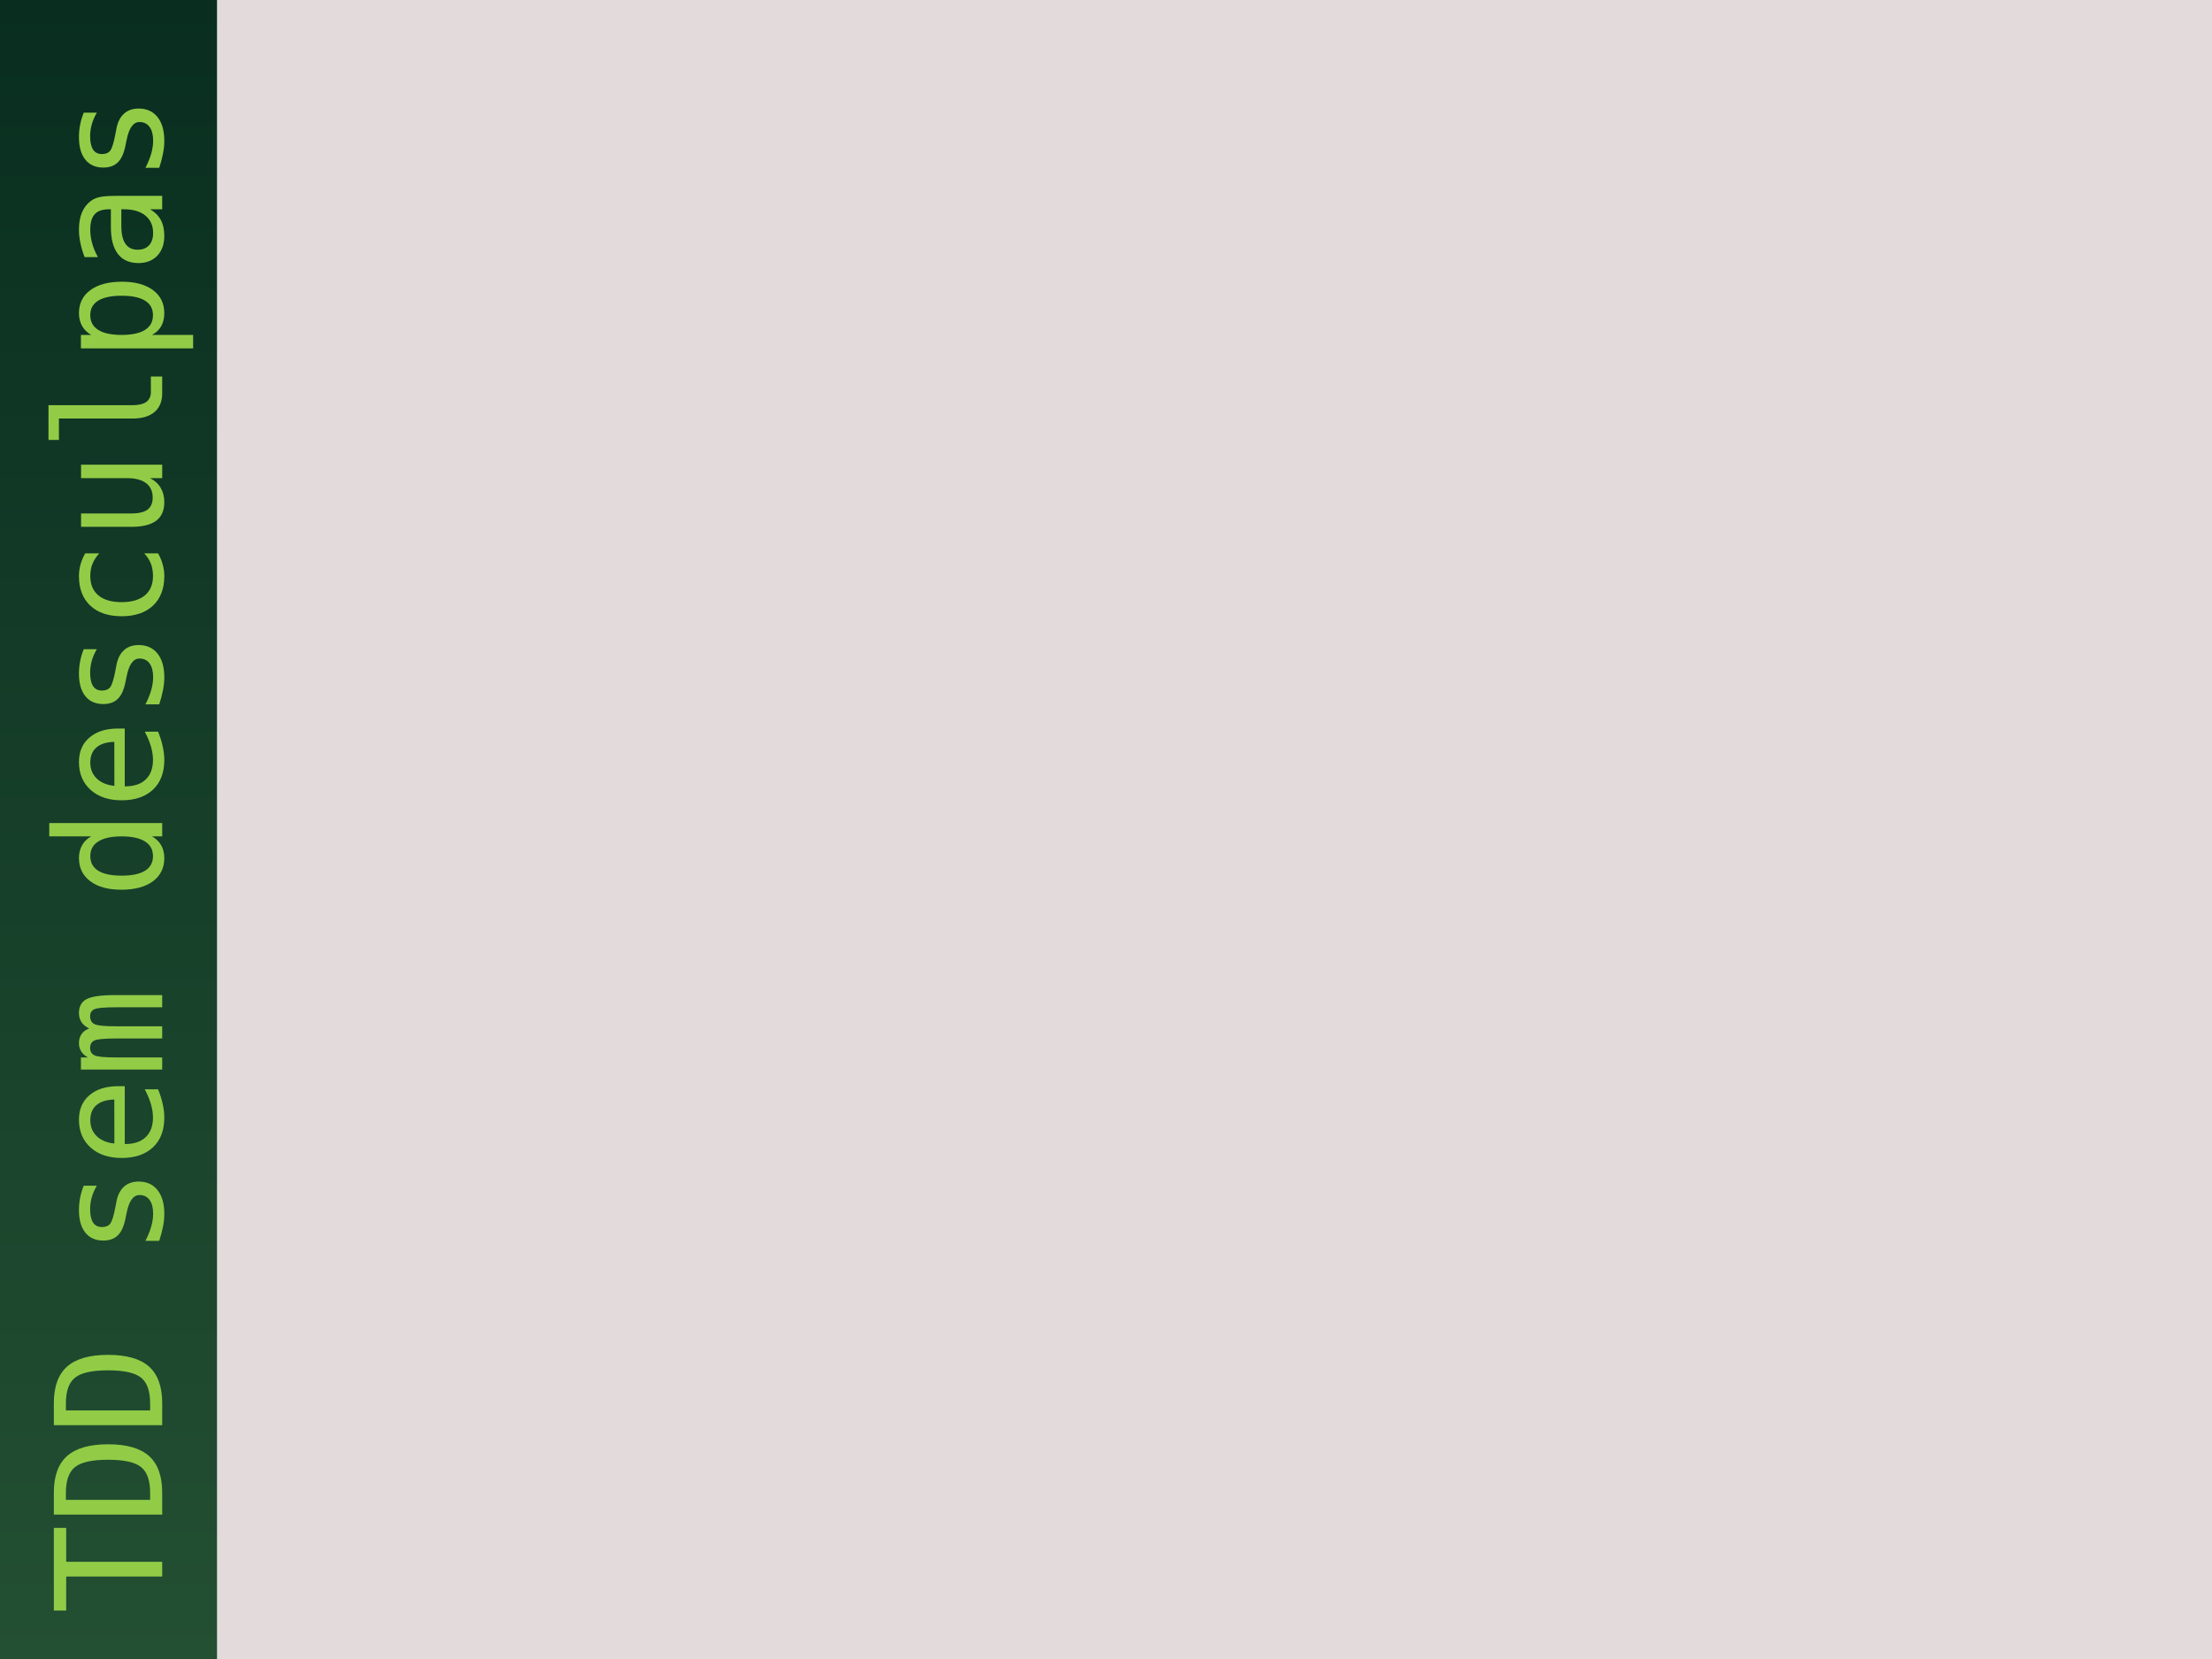 <?xml version="1.0" encoding="UTF-8" standalone="no"?>
<!-- Created with Inkscape (http://www.inkscape.org/) -->

<svg
   xmlns:dc="http://purl.org/dc/elements/1.1/"
   xmlns:cc="http://creativecommons.org/ns#"
   xmlns:rdf="http://www.w3.org/1999/02/22-rdf-syntax-ns#"
   xmlns:svg="http://www.w3.org/2000/svg"
   xmlns="http://www.w3.org/2000/svg"
   xmlns:xlink="http://www.w3.org/1999/xlink"
   xmlns:sodipodi="http://sodipodi.sourceforge.net/DTD/sodipodi-0.dtd"
   xmlns:inkscape="http://www.inkscape.org/namespaces/inkscape"
   width="1024"
   height="768"
   id="svg2"
   sodipodi:version="0.32"
   inkscape:version="0.47 r22583"
   version="1.0"
   inkscape:export-filename="background.png"
   inkscape:export-xdpi="90"
   inkscape:export-ydpi="90"
   sodipodi:docname="background.svg"
   inkscape:output_extension="org.inkscape.output.svg.inkscape">
  <defs
     id="defs4">
    <linearGradient
       id="linearGradient3594">
      <stop
         style="stop-color:#092e20;stop-opacity:1;"
         offset="0"
         id="stop3596" />
      <stop
         style="stop-color:#234f32;stop-opacity:1;"
         offset="1"
         id="stop3598" />
    </linearGradient>
    <inkscape:perspective
       sodipodi:type="inkscape:persp3d"
       inkscape:vp_x="0 : 526.18109 : 1"
       inkscape:vp_y="0 : 1000 : 0"
       inkscape:vp_z="744.09448 : 526.18109 : 1"
       inkscape:persp3d-origin="372.04724 : 350.78739 : 1"
       id="perspective10" />
    <linearGradient
       inkscape:collect="always"
       xlink:href="#linearGradient3594"
       id="linearGradient3600"
       x1="27.507"
       y1="-1.102"
       x2="27.507"
       y2="318.898"
       gradientUnits="userSpaceOnUse"
       gradientTransform="matrix(1.826,0,0,2.4,0,-446.457)" />
    <inkscape:perspective
       id="perspective2876"
       inkscape:persp3d-origin="0.5 : 0.33333333 : 1"
       inkscape:vp_z="1 : 0.5 : 1"
       inkscape:vp_y="0 : 1000 : 0"
       inkscape:vp_x="0 : 0.5 : 1"
       sodipodi:type="inkscape:persp3d" />
    <inkscape:perspective
       id="perspective2924"
       inkscape:persp3d-origin="0.5 : 0.33333333 : 1"
       inkscape:vp_z="1 : 0.5 : 1"
       inkscape:vp_y="0 : 1000 : 0"
       inkscape:vp_x="0 : 0.5 : 1"
       sodipodi:type="inkscape:persp3d" />
    <inkscape:perspective
       id="perspective2957"
       inkscape:persp3d-origin="0.5 : 0.33333333 : 1"
       inkscape:vp_z="1 : 0.5 : 1"
       inkscape:vp_y="0 : 1000 : 0"
       inkscape:vp_x="0 : 0.5 : 1"
       sodipodi:type="inkscape:persp3d" />
    <inkscape:perspective
       id="perspective2999"
       inkscape:persp3d-origin="0.5 : 0.33333333 : 1"
       inkscape:vp_z="1 : 0.5 : 1"
       inkscape:vp_y="0 : 1000 : 0"
       inkscape:vp_x="0 : 0.5 : 1"
       sodipodi:type="inkscape:persp3d" />
  </defs>
  <sodipodi:namedview
     id="base"
     pagecolor="#ffffff"
     bordercolor="#666666"
     borderopacity="1.0"
     gridtolerance="10000"
     guidetolerance="10"
     objecttolerance="10"
     inkscape:pageopacity="0.0"
     inkscape:pageshadow="2"
     inkscape:zoom="0.39001132"
     inkscape:cx="633.62152"
     inkscape:cy="559.40739"
     inkscape:document-units="px"
     inkscape:current-layer="layer1"
     showgrid="false"
     units="cm"
     inkscape:window-width="1280"
     inkscape:window-height="723"
     inkscape:window-x="0"
     inkscape:window-y="25"
     inkscape:window-maximized="0" />
  <g
     inkscape:label="Layer 1"
     inkscape:groupmode="layer"
     id="layer1"
     transform="translate(0,449.102)">
    <rect
       style="fill:#e3dbdb;fill-opacity:1;fill-rule:nonzero;stroke:none;stroke-width:1;marker:none;visibility:visible;display:inline;overflow:visible;enable-background:accumulate"
       id="rect2380"
       width="1024"
       height="768"
       x="0"
       y="-449.102" />
    <rect
       style="fill:url(#linearGradient3600);fill-opacity:1;fill-rule:nonzero;stroke:none;stroke-width:1;marker:none;visibility:visible;display:inline;overflow:visible;enable-background:accumulate"
       id="rect2383"
       width="100.461"
       height="768"
       x="0"
       y="-449.103" />
    <g
       transform="matrix(0,-2.34,2.34,0,-16.922,-420.46)"
       style="font-size:29.406px;font-style:normal;font-variant:normal;font-weight:normal;font-stretch:normal;fill:#92cc47;fill-opacity:1;stroke:none;font-family:Monospace;-inkscape-font-specification:Monospace"
       id="text2816">
      <path
         d="m -306.382,17.883 16.354,0 0,2.441 -6.705,0 0,18.996 -2.915,0 0,-18.996 -6.734,0 0,-2.441"
         id="path2821" />
      <path
         d="m -283.107,36.936 c 2.441,2e-6 4.145,-0.598 5.112,-1.795 0.967,-1.206 1.45,-3.379 1.45,-6.519 -10e-6,-3.168 -0.483,-5.351 -1.45,-6.547 -0.957,-1.206 -2.661,-1.809 -5.112,-1.809 l -1.378,0 0,16.67 1.378,0 m 0.057,-19.054 c 3.274,2.1e-5 5.686,0.871 7.237,2.613 1.551,1.742 2.326,4.451 2.326,8.127 -2e-5,3.657 -0.775,6.356 -2.326,8.098 -1.551,1.733 -3.963,2.599 -7.237,2.599 l -4.351,0 0,-21.437 4.351,0"
         id="path2823" />
      <path
         d="m -265.417,36.936 c 2.441,2e-6 4.145,-0.598 5.112,-1.795 0.967,-1.206 1.45,-3.379 1.45,-6.519 -10e-6,-3.168 -0.483,-5.351 -1.45,-6.547 -0.957,-1.206 -2.661,-1.809 -5.112,-1.809 l -1.378,0 0,16.67 1.378,0 m 0.057,-19.054 c 3.274,2.1e-5 5.686,0.871 7.237,2.613 1.551,1.742 2.326,4.451 2.326,8.127 -1e-5,3.657 -0.775,6.356 -2.326,8.098 -1.551,1.733 -3.963,2.599 -7.237,2.599 l -4.351,0 0,-21.437 4.351,0"
         id="path2825" />
      <path
         d="m -222.328,23.799 0,2.585 c -0.756,-0.44 -1.517,-0.771 -2.283,-0.991 -0.766,-0.22 -1.546,-0.33 -2.34,-0.33 -1.197,1.5e-5 -2.092,0.196 -2.685,0.589 -0.584,0.383 -0.876,0.972 -0.876,1.766 -1e-5,0.718 0.22,1.254 0.66,1.608 0.44,0.354 1.536,0.699 3.288,1.034 l 1.063,0.201 c 1.311,0.249 2.302,0.747 2.972,1.493 0.68,0.747 1.019,1.718 1.019,2.915 -2e-5,1.589 -0.565,2.833 -1.694,3.733 -1.13,0.89 -2.699,1.335 -4.71,1.335 -0.794,-1e-6 -1.627,-0.086 -2.498,-0.258 -0.871,-0.163 -1.814,-0.412 -2.829,-0.747 l 0,-2.728 c 0.986,0.507 1.929,0.89 2.829,1.149 0.9,0.249 1.752,0.373 2.556,0.373 1.168,2e-6 2.072,-0.235 2.714,-0.704 0.641,-0.479 0.962,-1.144 0.962,-1.996 -1e-5,-1.225 -1.173,-2.072 -3.518,-2.541 l -0.115,-0.029 -0.991,-0.201 c -1.522,-0.297 -2.632,-0.794 -3.331,-1.493 -0.699,-0.708 -1.048,-1.67 -1.048,-2.886 0,-1.541 0.522,-2.728 1.565,-3.561 1.043,-0.842 2.532,-1.264 4.465,-1.264 0.861,1.7e-5 1.689,0.081 2.484,0.244 0.794,0.153 1.575,0.388 2.34,0.704"
         id="path2827" />
      <path
         d="m -202.643,30.619 0,1.292 -11.444,0 0,0.086 c 0,1.752 0.455,3.106 1.364,4.063 0.919,0.957 2.211,1.436 3.877,1.436 0.842,2e-6 1.723,-0.134 2.642,-0.402 0.919,-0.268 1.9,-0.675 2.943,-1.22 l 0,2.628 c -1.005,0.412 -1.977,0.718 -2.915,0.919 -0.929,0.211 -1.828,0.316 -2.699,0.316 -2.498,-1e-6 -4.451,-0.747 -5.858,-2.24 -1.407,-1.503 -2.111,-3.57 -2.111,-6.203 0,-2.565 0.689,-4.614 2.068,-6.145 1.378,-1.532 3.216,-2.297 5.514,-2.297 2.048,1.7e-5 3.661,0.694 4.839,2.082 1.187,1.388 1.78,3.283 1.78,5.686 m -2.642,-0.775 c -0.038,-1.551 -0.407,-2.728 -1.106,-3.532 -0.689,-0.814 -1.685,-1.22 -2.987,-1.22 -1.273,1.4e-5 -2.321,0.421 -3.144,1.264 -0.823,0.842 -1.311,2.01 -1.465,3.503 l 8.701,-0.014"
         id="path2829" />
      <path
         d="m -191.213,24.875 c 0.325,-0.689 0.737,-1.197 1.235,-1.522 0.507,-0.335 1.115,-0.503 1.824,-0.503 1.292,1.7e-5 2.202,0.503 2.728,1.508 0.536,0.996 0.804,2.876 0.804,5.643 l 0,9.319 -2.412,0 0,-9.204 c -2e-5,-2.269 -0.129,-3.676 -0.388,-4.221 -0.249,-0.555 -0.708,-0.833 -1.378,-0.833 -0.766,1.5e-5 -1.292,0.297 -1.579,0.89 -0.278,0.584 -0.416,1.972 -0.416,4.164 l 0,9.204 -2.412,0 0,-9.204 c -1e-5,-2.297 -0.139,-3.714 -0.416,-4.25 -0.268,-0.536 -0.756,-0.804 -1.465,-0.804 -0.699,1.5e-5 -1.187,0.297 -1.465,0.89 -0.268,0.584 -0.402,1.972 -0.402,4.164 l 0,9.204 -2.398,0 0,-16.081 2.398,0 0,1.378 c 0.316,-0.574 0.708,-1.01 1.177,-1.307 0.479,-0.306 1.019,-0.459 1.622,-0.459 0.727,1.7e-5 1.331,0.168 1.809,0.503 0.488,0.335 0.866,0.842 1.134,1.522"
         id="path2831" />
      <path
         d="m -153.221,25.292 0,-8.313 2.642,0 0,22.342 -2.642,0 0,-2.025 c -0.44,0.794 -1.029,1.402 -1.766,1.824 -0.727,0.412 -1.57,0.617 -2.527,0.617 -1.943,-1e-6 -3.475,-0.751 -4.595,-2.254 -1.11,-1.512 -1.666,-3.594 -1.666,-6.246 0,-2.613 0.56,-4.662 1.68,-6.145 1.12,-1.493 2.647,-2.24 4.58,-2.24 0.967,1.7e-5 1.819,0.211 2.556,0.632 0.737,0.412 1.316,1.015 1.737,1.809 m -7.768,6.002 c -1e-5,2.048 0.325,3.594 0.976,4.638 0.651,1.043 1.613,1.565 2.886,1.565 1.273,2e-6 2.24,-0.526 2.9,-1.579 0.67,-1.053 1.005,-2.594 1.005,-4.623 -1e-5,-2.039 -0.335,-3.58 -1.005,-4.623 -0.66,-1.053 -1.627,-1.579 -2.9,-1.579 -1.273,1.4e-5 -2.235,0.522 -2.886,1.565 -0.651,1.043 -0.976,2.589 -0.976,4.638"
         id="path2833" />
      <path
         d="m -131.885,30.619 0,1.292 -11.444,0 0,0.086 c 0,1.752 0.455,3.106 1.364,4.063 0.919,0.957 2.211,1.436 3.877,1.436 0.842,2e-6 1.723,-0.134 2.642,-0.402 0.919,-0.268 1.9,-0.675 2.943,-1.22 l 0,2.628 c -1.005,0.412 -1.977,0.718 -2.915,0.919 -0.929,0.211 -1.828,0.316 -2.699,0.316 -2.498,-1e-6 -4.451,-0.747 -5.858,-2.24 -1.407,-1.503 -2.111,-3.57 -2.111,-6.203 0,-2.565 0.689,-4.614 2.068,-6.145 1.378,-1.532 3.216,-2.297 5.514,-2.297 2.048,1.7e-5 3.661,0.694 4.839,2.082 1.187,1.388 1.78,3.283 1.78,5.686 m -2.642,-0.775 c -0.038,-1.551 -0.407,-2.728 -1.106,-3.532 -0.689,-0.814 -1.685,-1.22 -2.987,-1.22 -1.273,1.4e-5 -2.321,0.421 -3.144,1.264 -0.823,0.842 -1.311,2.01 -1.465,3.503 l 8.701,-0.014"
         id="path2835" />
      <path
         d="m -116.191,23.799 0,2.585 c -0.756,-0.44 -1.517,-0.771 -2.283,-0.991 -0.766,-0.22 -1.546,-0.33 -2.34,-0.33 -1.197,1.5e-5 -2.092,0.196 -2.685,0.589 -0.584,0.383 -0.876,0.972 -0.876,1.766 -1e-5,0.718 0.22,1.254 0.66,1.608 0.44,0.354 1.536,0.699 3.288,1.034 l 1.063,0.201 c 1.311,0.249 2.302,0.747 2.972,1.493 0.68,0.747 1.019,1.718 1.019,2.915 -2e-5,1.589 -0.565,2.833 -1.694,3.733 -1.13,0.89 -2.699,1.335 -4.71,1.335 -0.794,-1e-6 -1.627,-0.086 -2.498,-0.258 -0.871,-0.163 -1.814,-0.412 -2.829,-0.747 l 0,-2.728 c 0.986,0.507 1.929,0.89 2.829,1.149 0.9,0.249 1.752,0.373 2.556,0.373 1.168,2e-6 2.072,-0.235 2.714,-0.704 0.641,-0.479 0.962,-1.144 0.962,-1.996 -2e-5,-1.225 -1.173,-2.072 -3.518,-2.541 l -0.115,-0.029 -0.991,-0.201 c -1.522,-0.297 -2.632,-0.794 -3.331,-1.493 -0.699,-0.708 -1.048,-1.67 -1.048,-2.886 -1e-5,-1.541 0.522,-2.728 1.565,-3.561 1.043,-0.842 2.532,-1.264 4.465,-1.264 0.861,1.7e-5 1.689,0.081 2.484,0.244 0.794,0.153 1.575,0.388 2.34,0.704"
         id="path2837" />
      <path
         d="m -97.238,38.502 c -0.708,0.412 -1.441,0.718 -2.197,0.919 -0.747,0.211 -1.512,0.316 -2.297,0.316 -2.489,-1e-6 -4.437,-0.747 -5.844,-2.24 -1.398,-1.493 -2.096,-3.561 -2.096,-6.203 0,-2.642 0.699,-4.71 2.096,-6.203 1.407,-1.493 3.355,-2.24 5.844,-2.24 0.775,1.7e-5 1.532,0.101 2.269,0.302 0.737,0.201 1.479,0.512 2.226,0.933 l 0,2.771 c -0.699,-0.622 -1.402,-1.072 -2.111,-1.35 -0.699,-0.278 -1.493,-0.416 -2.383,-0.416 -1.656,1.4e-5 -2.929,0.536 -3.819,1.608 -0.89,1.072 -1.335,2.604 -1.335,4.595 -1e-5,1.981 0.445,3.513 1.335,4.595 0.9,1.072 2.173,1.608 3.819,1.608 0.919,2e-6 1.742,-0.139 2.47,-0.416 0.727,-0.287 1.402,-0.727 2.025,-1.321 l 0,2.742"
         id="path2839" />
      <path
         d="m -91.983,33.232 0,-9.965 2.642,0 0,9.965 c -5e-6,1.445 0.254,2.508 0.761,3.188 0.517,0.68 1.311,1.019 2.383,1.019 1.244,2e-6 2.197,-0.436 2.857,-1.307 0.66,-0.881 0.991,-2.139 0.991,-3.776 l 0,-9.089 2.656,0 0,16.053 -2.656,0 0,-2.412 c -0.469,0.929 -1.11,1.632 -1.924,2.111 -0.804,0.479 -1.747,0.718 -2.829,0.718 -1.646,-1e-6 -2.872,-0.536 -3.676,-1.608 -0.804,-1.082 -1.206,-2.714 -1.206,-4.896"
         id="path2841" />
      <path
         d="m -67.918,33.49 c -9e-6,1.187 0.215,2.082 0.646,2.685 0.44,0.603 1.086,0.905 1.938,0.905 l 3.087,0 0,2.24 -3.345,0 c -1.579,0 -2.805,-0.507 -3.676,-1.522 -0.862,-1.015 -1.292,-2.45 -1.292,-4.308 l 0,-14.602 -4.236,0 0,-2.068 6.878,0 0,16.67"
         id="path2843" />
      <path
         d="m -54.019,37.295 0,8.141 -2.656,0 0,-22.198 2.656,0 0,2.053 c 0.44,-0.794 1.024,-1.398 1.752,-1.809 0.737,-0.421 1.584,-0.632 2.541,-0.632 1.943,1.7e-5 3.465,0.751 4.566,2.254 1.11,1.503 1.666,3.585 1.666,6.246 -1.6e-5,2.613 -0.555,4.666 -1.666,6.16 -1.11,1.484 -2.632,2.226 -4.566,2.226 -0.976,-1e-6 -1.833,-0.206 -2.57,-0.617 -0.727,-0.421 -1.302,-1.029 -1.723,-1.824 m 7.754,-6.002 c -1.3e-5,-2.048 -0.325,-3.594 -0.976,-4.638 -0.641,-1.043 -1.599,-1.565 -2.872,-1.565 -1.283,1.4e-5 -2.254,0.526 -2.915,1.579 -0.66,1.043 -0.991,2.585 -0.991,4.623 -6e-6,2.029 0.33,3.57 0.991,4.623 0.66,1.053 1.632,1.579 2.915,1.579 1.273,2e-6 2.23,-0.522 2.872,-1.565 0.651,-1.043 0.976,-2.589 0.976,-4.638"
         id="path2845" />
      <path
         d="m -31.635,31.236 -0.876,0 c -1.541,8e-6 -2.704,0.273 -3.489,0.818 -0.775,0.536 -1.163,1.34 -1.163,2.412 -4e-6,0.967 0.292,1.718 0.876,2.254 0.584,0.536 1.393,0.804 2.427,0.804 1.455,2e-6 2.599,-0.503 3.432,-1.508 0.833,-1.015 1.254,-2.412 1.264,-4.193 l 0,-0.589 -2.47,0 m 5.126,-1.091 0,9.175 -2.656,0 0,-2.383 c -0.565,0.957 -1.278,1.666 -2.139,2.125 -0.852,0.45 -1.891,0.675 -3.116,0.675 -1.637,-1e-6 -2.943,-0.459 -3.92,-1.378 -0.976,-0.929 -1.465,-2.168 -1.465,-3.719 -2e-6,-1.79 0.598,-3.149 1.795,-4.078 1.206,-0.928 2.972,-1.393 5.298,-1.393 l 3.547,0 0,-0.416 c -0.01,-1.283 -0.335,-2.211 -0.976,-2.786 -0.641,-0.584 -1.666,-0.876 -3.073,-0.876 -0.9,1.4e-5 -1.809,0.129 -2.728,0.388 -0.919,0.258 -1.814,0.637 -2.685,1.134 l 0,-2.642 c 0.976,-0.373 1.91,-0.651 2.8,-0.833 0.9,-0.191 1.771,-0.287 2.613,-0.287 1.331,1.7e-5 2.465,0.196 3.403,0.589 0.948,0.392 1.713,0.981 2.297,1.766 0.364,0.479 0.622,1.072 0.775,1.78 0.153,0.699 0.23,1.752 0.23,3.159"
         id="path2847" />
      <path
         d="m -10.054,23.799 0,2.585 c -0.756,-0.44 -1.517,-0.771 -2.283,-0.991 -0.766,-0.22 -1.546,-0.33 -2.34,-0.33 -1.197,1.5e-5 -2.092,0.196 -2.685,0.589 -0.584,0.383 -0.876,0.972 -0.876,1.766 -6e-6,0.718 0.22,1.254 0.66,1.608 0.44,0.354 1.536,0.699 3.288,1.034 l 1.063,0.201 c 1.311,0.249 2.302,0.747 2.972,1.493 0.68,0.747 1.019,1.718 1.019,2.915 -1.48e-5,1.589 -0.565,2.833 -1.694,3.733 -1.13,0.89 -2.699,1.335 -4.71,1.335 -0.795,-1e-6 -1.627,-0.086 -2.498,-0.258 -0.871,-0.163 -1.814,-0.412 -2.829,-0.747 l 0,-2.728 c 0.986,0.507 1.929,0.89 2.829,1.149 0.9,0.249 1.752,0.373 2.556,0.373 1.168,2e-6 2.072,-0.235 2.714,-0.704 0.641,-0.479 0.962,-1.144 0.962,-1.996 -1.2e-5,-1.225 -1.173,-2.072 -3.518,-2.541 l -0.115,-0.029 -0.991,-0.201 c -1.522,-0.297 -2.632,-0.794 -3.331,-1.493 -0.699,-0.708 -1.048,-1.67 -1.048,-2.886 -3e-6,-1.541 0.522,-2.728 1.565,-3.561 1.043,-0.842 2.532,-1.264 4.465,-1.264 0.861,1.7e-5 1.689,0.081 2.484,0.244 0.794,0.153 1.575,0.388 2.34,0.704"
         id="path2849" />
    </g>
  </g>
</svg>
